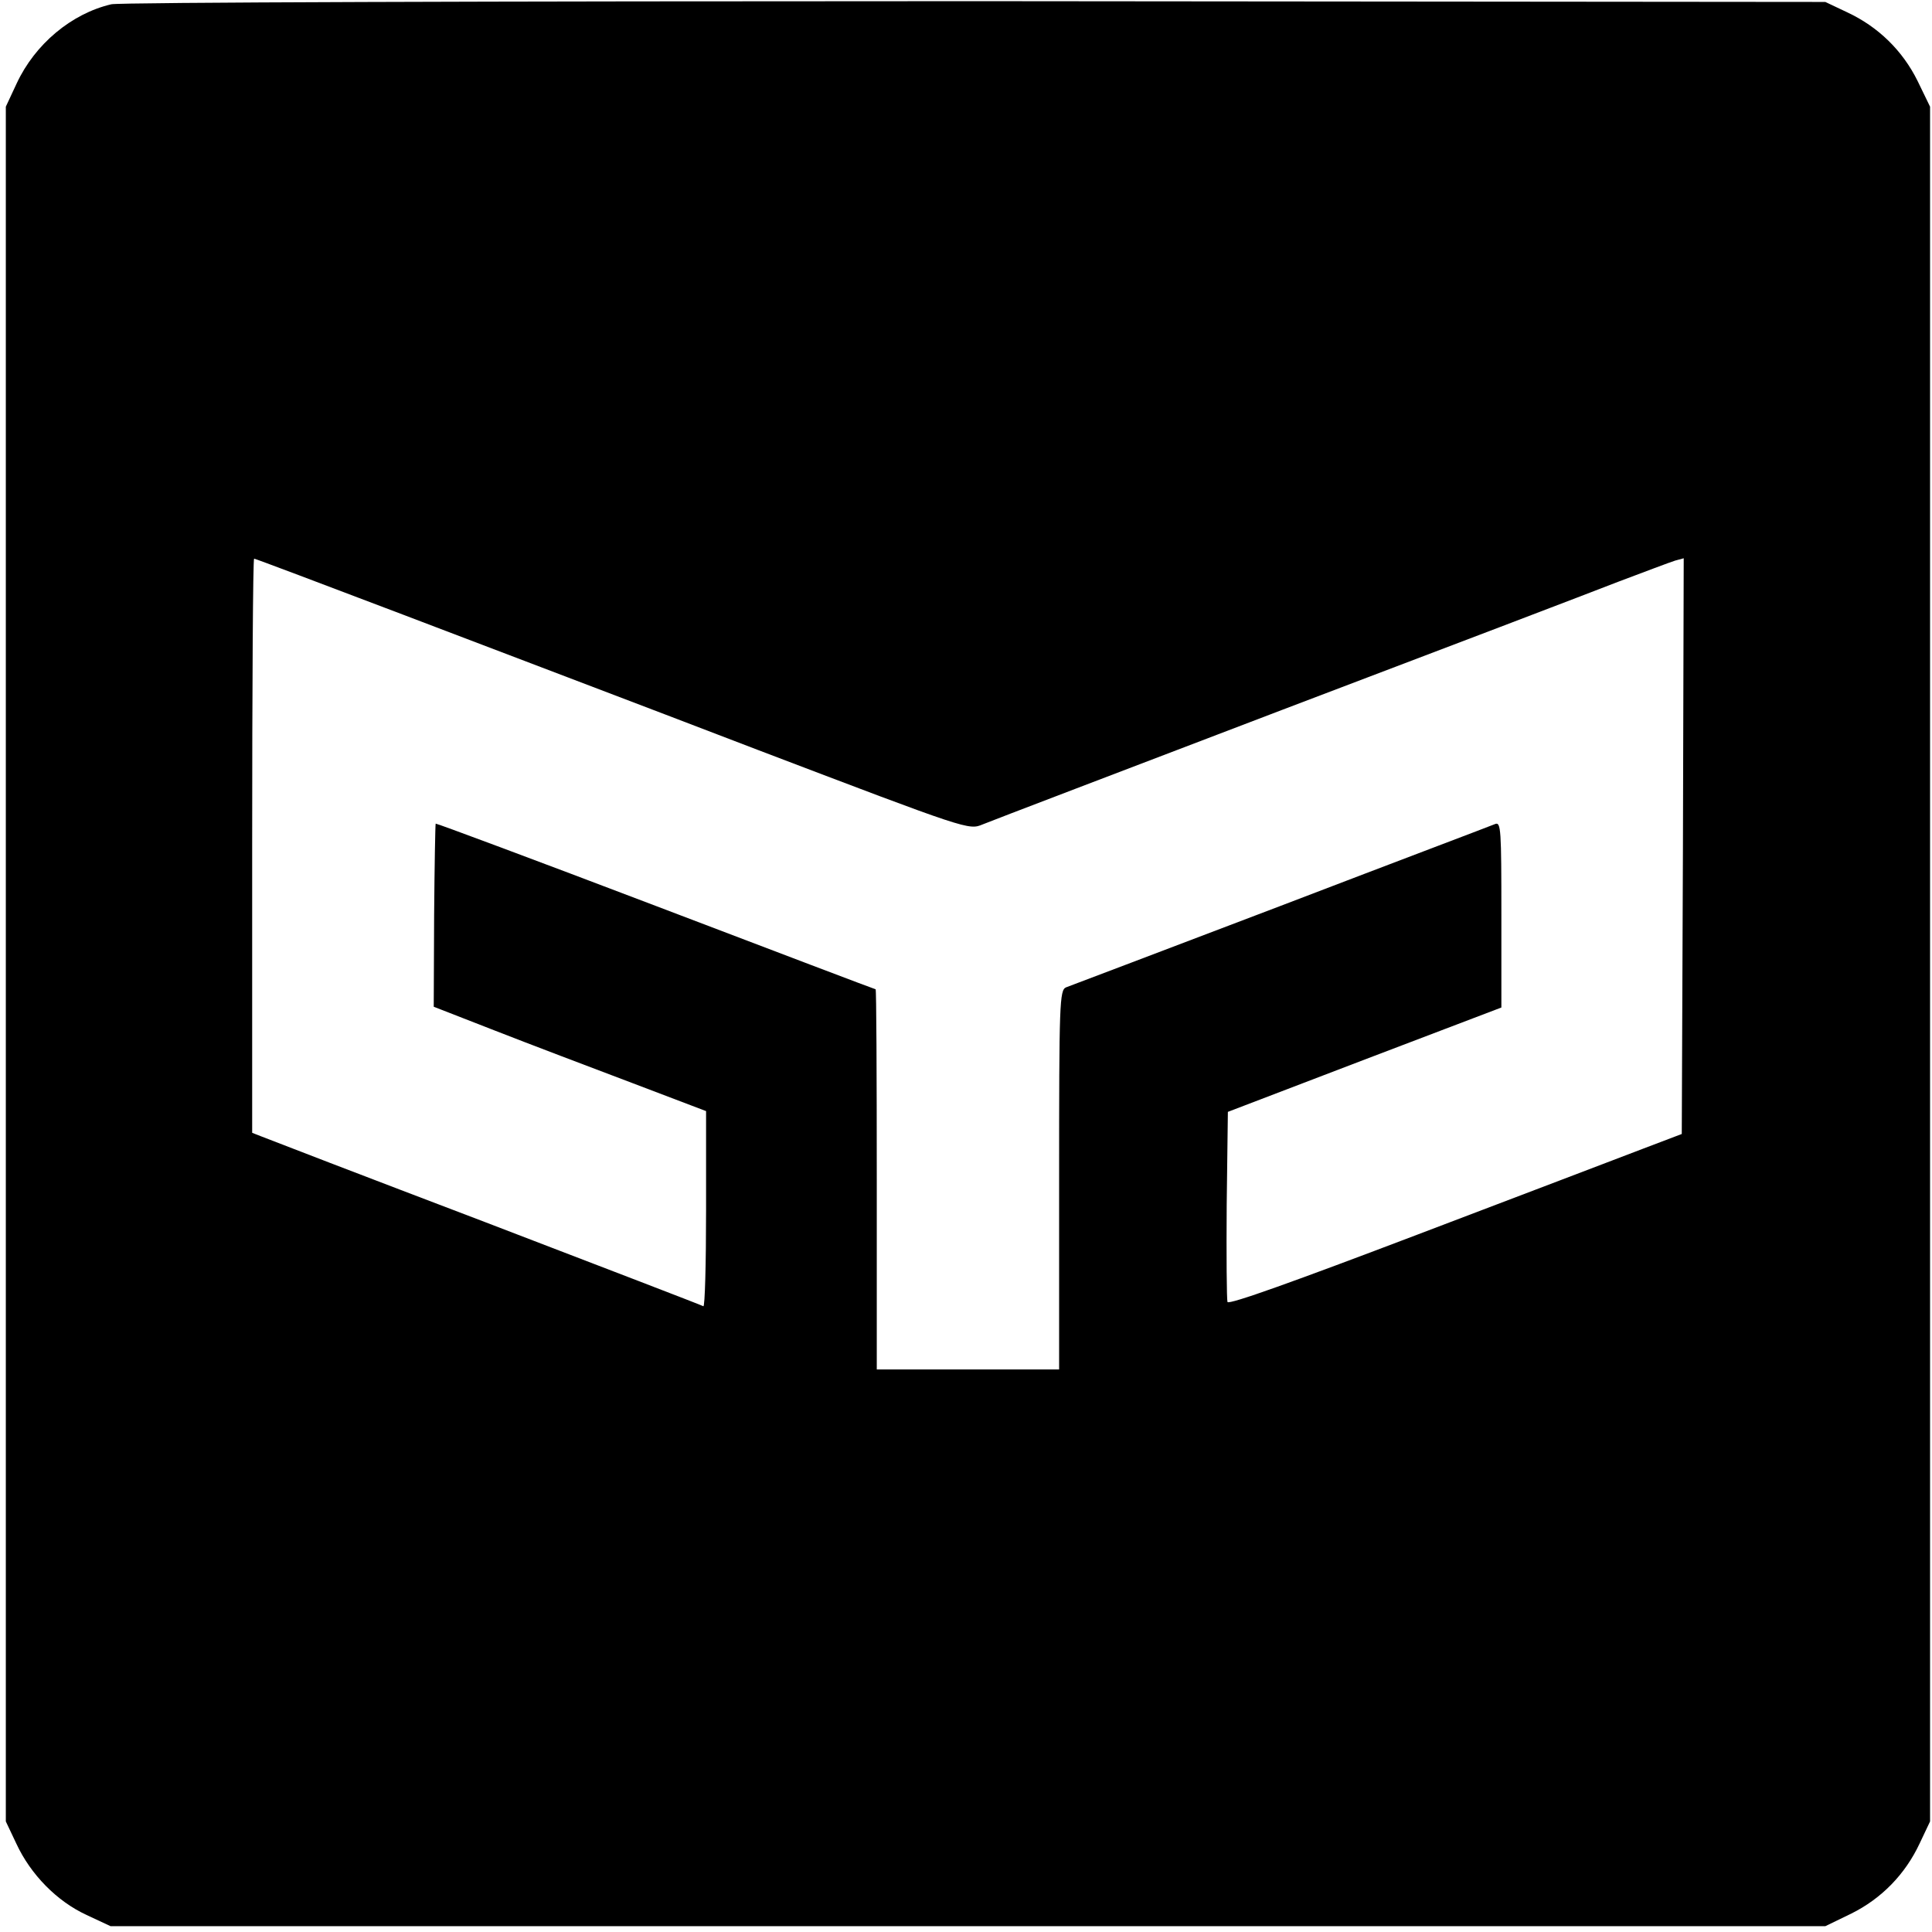 <?xml version="1.0" standalone="no"?>
<!DOCTYPE svg PUBLIC "-//W3C//DTD SVG 20010904//EN"
 "http://www.w3.org/TR/2001/REC-SVG-20010904/DTD/svg10.dtd">
<svg version="1.0" xmlns="http://www.w3.org/2000/svg"
 width="498pt" height="498pt" viewBox="0 0 498 498"
 preserveAspectRatio="xMidYMid meet">

<g transform="translate(0,498) scale(0.1,-0.1)"
fill="#000000" stroke="none">
<path d="M287 4969 c-103 -24 -197 -103 -244 -204 l-28 -60 0 -2210 0 -2210
27 -57 c37 -80 105 -149 181 -184 l62 -29 2210 0 2210 0 66 32 c79 39 140 102
177 181 l27 57 0 2210 0 2210 -32 66 c-39 79 -102 140 -181 177 l-57 27 -2190
2 c-1252 0 -2206 -3 -2228 -8z m751 -1573 c207 -79 621 -236 918 -350 541
-206 541 -206 577 -191 19 8 368 141 774 296 406 154 794 302 863 329 69 26
135 51 148 55 l22 6 -2 -742 -3 -742 -100 -38 c-55 -21 -317 -121 -583 -222
-313 -119 -485 -181 -488 -173 -2 6 -3 119 -2 251 l3 239 353 135 352 134 0
240 c0 218 -1 239 -16 233 -9 -4 -258 -98 -553 -211 -295 -112 -544 -207 -553
-210 -17 -7 -18 -40 -18 -496 l0 -489 -235 0 -235 0 0 490 c0 270 -1 490 -3
490 -2 0 -257 97 -567 215 -310 118 -565 213 -567 212 -1 -2 -3 -109 -4 -237
l-1 -235 159 -62 c87 -34 245 -94 351 -134 l192 -73 0 -254 c0 -139 -3 -251
-7 -249 -5 3 -258 100 -563 217 -305 116 -565 216 -577 221 l-23 9 0 740 c0
407 2 740 5 740 3 0 175 -65 383 -144z"/>
</g>
</svg>
